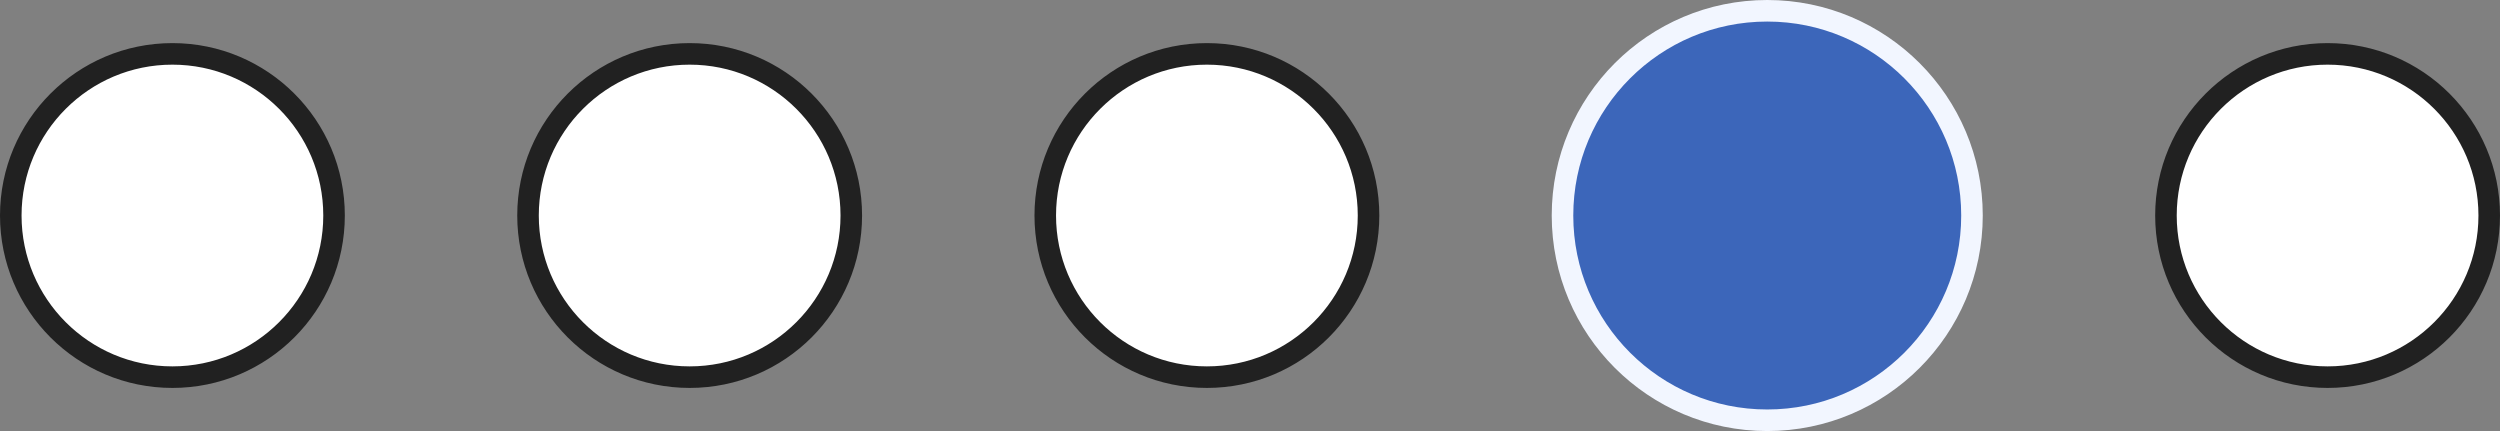 <svg width="58" height="10" viewBox="0 0 58 10" fill="none" xmlns="http://www.w3.org/2000/svg">
<rect x="0" y="0" width="58" height="10" fill="#808080" stroke="none"/>
<circle cx="4" cy="5" r="3.75" fill="white" stroke="#212121" stroke-width="0.5"/>
<circle cx="16" cy="5" r="3.75" fill="white" stroke="#212121" stroke-width="0.5"/>
<circle cx="28" cy="5" r="3.75" fill="white" stroke="#212121" stroke-width="0.5"/>
<circle cx="41" cy="5" r="4.75" fill="#3C66BA" stroke="#F2F6FF" stroke-width="0.5"/>
<circle cx="54" cy="5" r="3.75" fill="white" stroke="#212121" stroke-width="0.5"/>
</svg>

